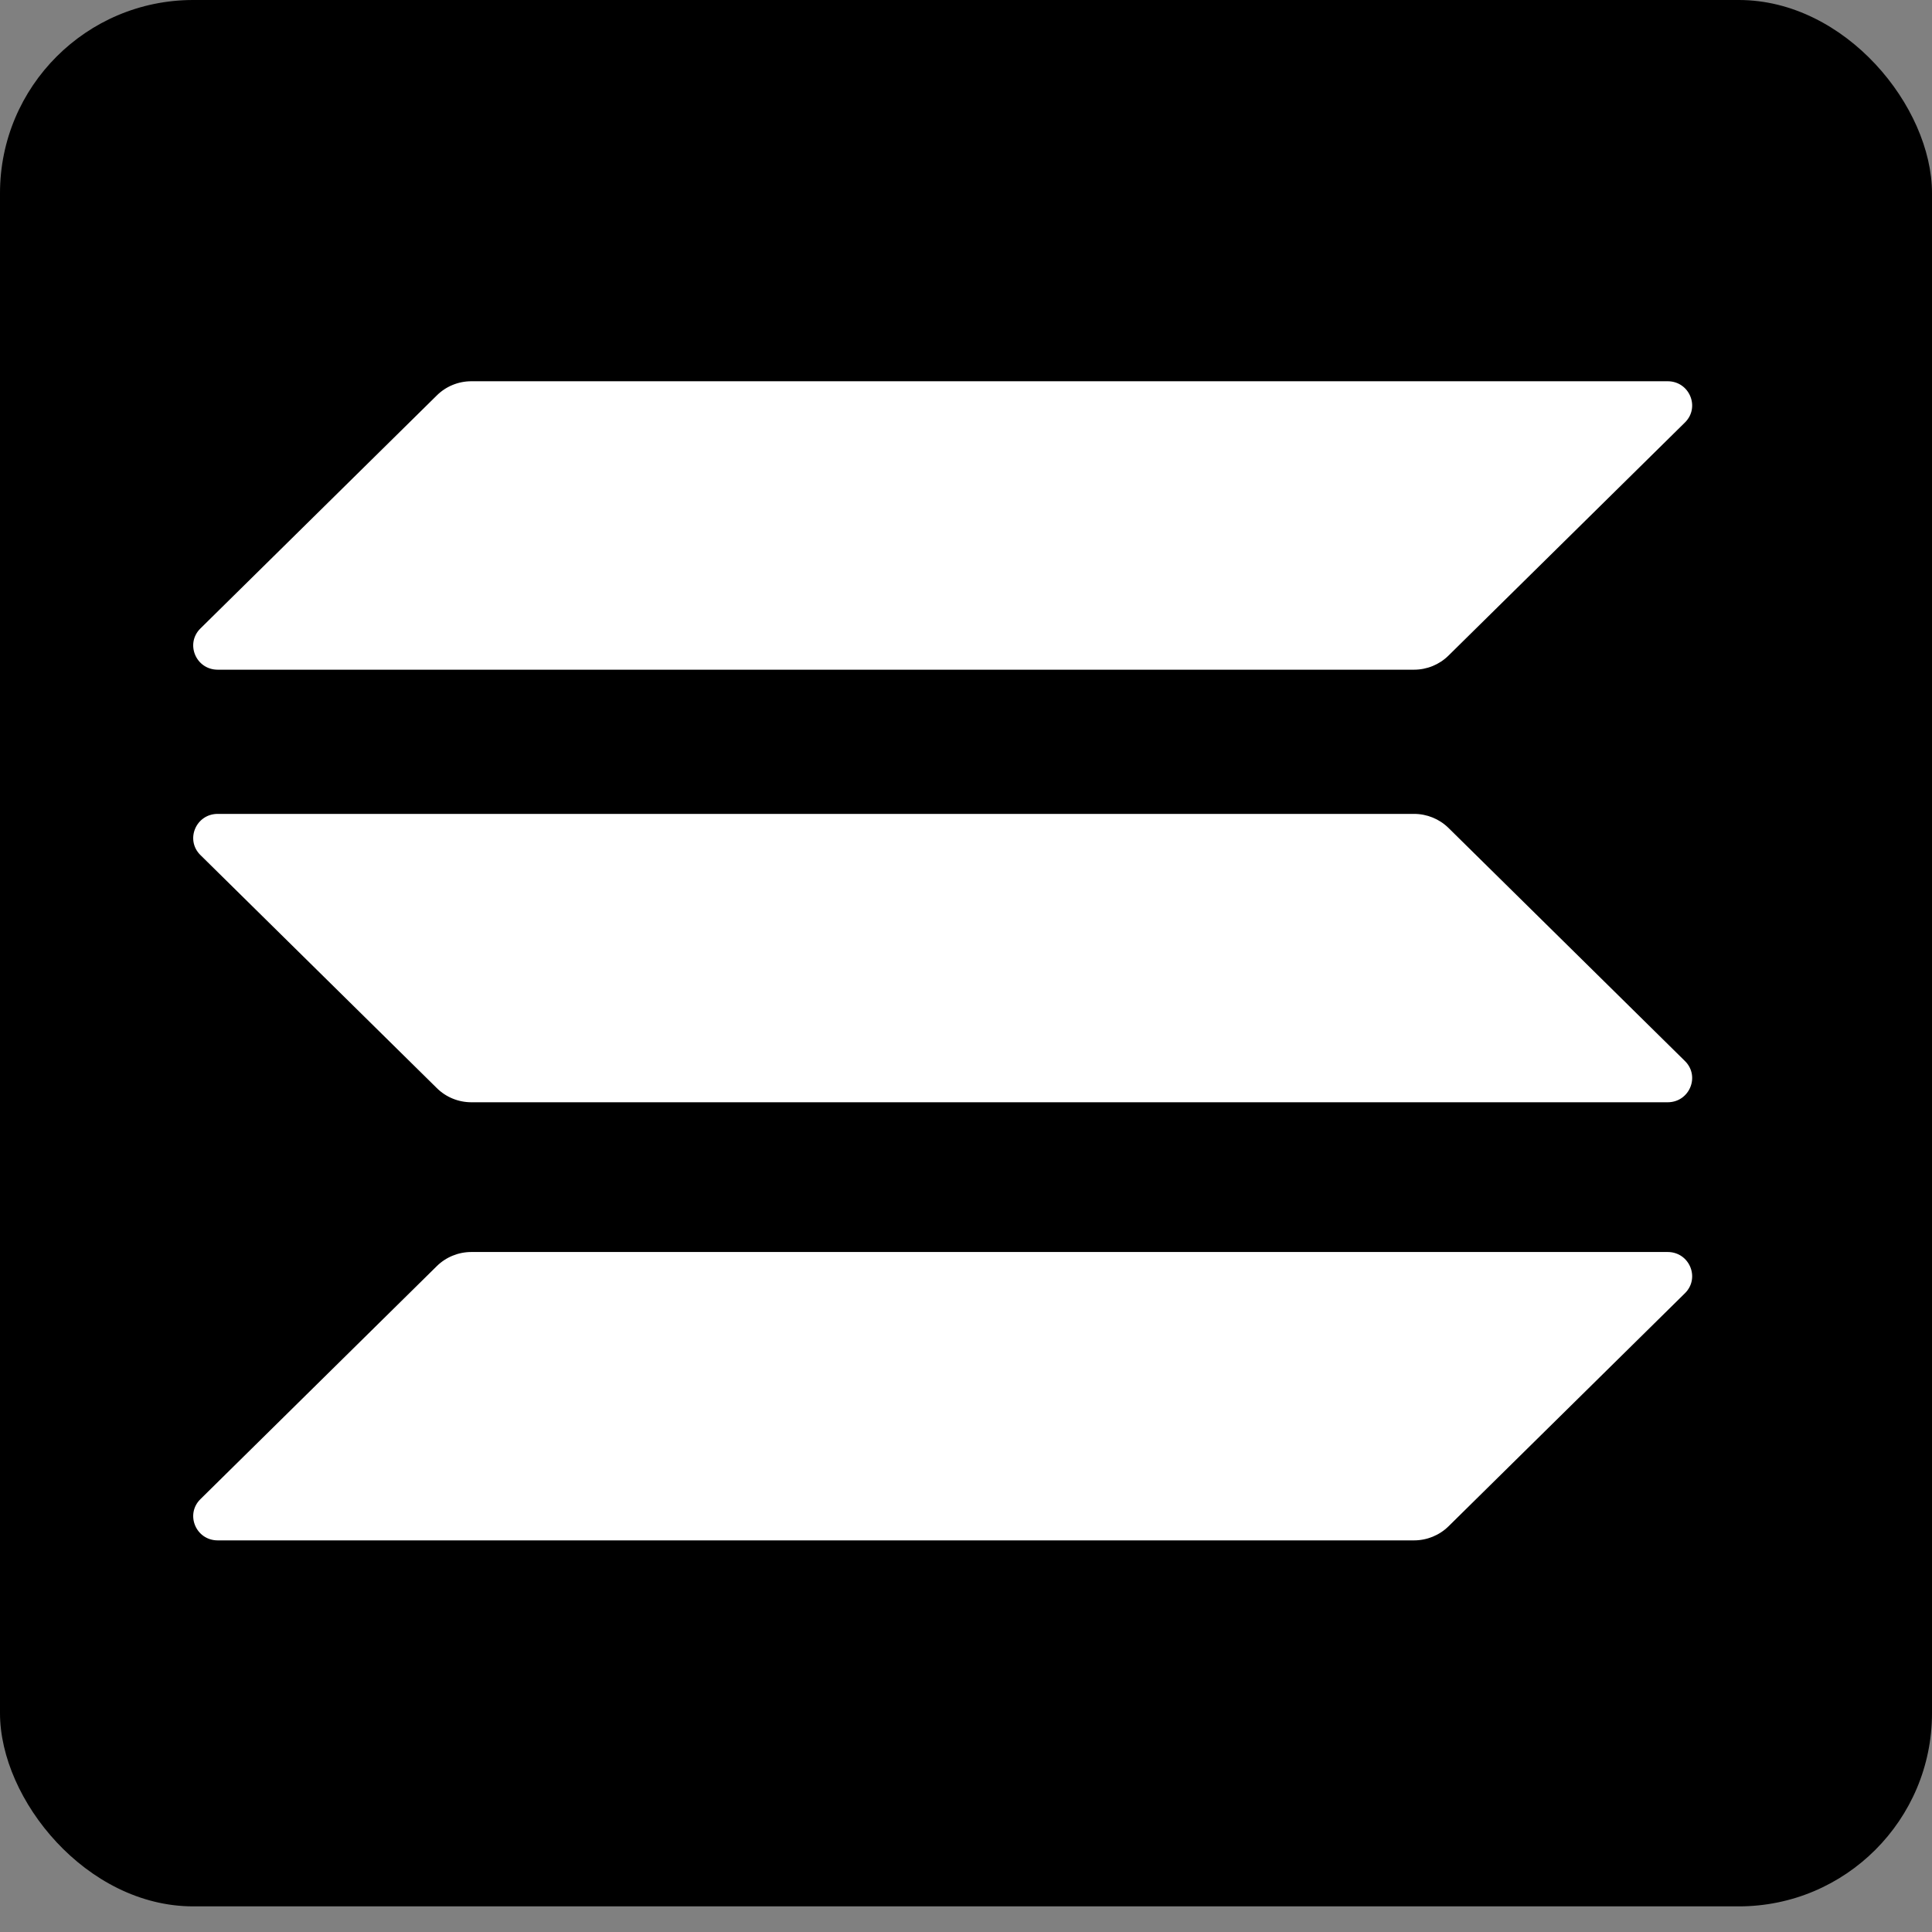 <svg width="30" height="30" viewBox="0 0 30 30" fill="none" xmlns="http://www.w3.org/2000/svg">
<rect x="0" y="0" width="30" height="30" fill="#808080" stroke="none"/>
<rect width="30" height="29.602" rx="3" fill="url(#paint0_linear)"/>
<path d="M6.783 19.66C6.925 19.52 7.118 19.441 7.32 19.441H25.895C26.234 19.441 26.403 19.845 26.164 20.081L22.493 23.7C22.351 23.84 22.158 23.919 21.956 23.919H3.381C3.042 23.919 2.873 23.515 3.112 23.279L6.783 19.66Z" fill="white"/>
<path d="M6.783 6.14C6.925 5.999 7.118 5.92 7.32 5.92H25.895C26.234 5.92 26.403 6.324 26.164 6.56L22.493 10.179C22.351 10.32 22.158 10.399 21.956 10.399H3.381C3.042 10.399 2.873 9.995 3.112 9.759L6.783 6.14Z" fill="white"/>
<path d="M22.493 12.857C22.351 12.717 22.158 12.638 21.956 12.638H3.381C3.042 12.638 2.873 13.041 3.112 13.277L6.783 16.896C6.925 17.037 7.118 17.116 7.32 17.116H25.895C26.234 17.116 26.403 16.712 26.164 16.476L22.493 12.857Z" fill="white"/>
<defs>
<linearGradient id="paint0_linear" x1="15" y1="0" x2="15" y2="29.602" gradientUnits="userSpaceOnUse">
<stop stopColor="#0DF3A9"/>
<stop offset="0.5" stopColor="#9865E3"/>
<stop offset="1" stopColor="#CD2FF9"/>
</linearGradient>
</defs>
</svg>
